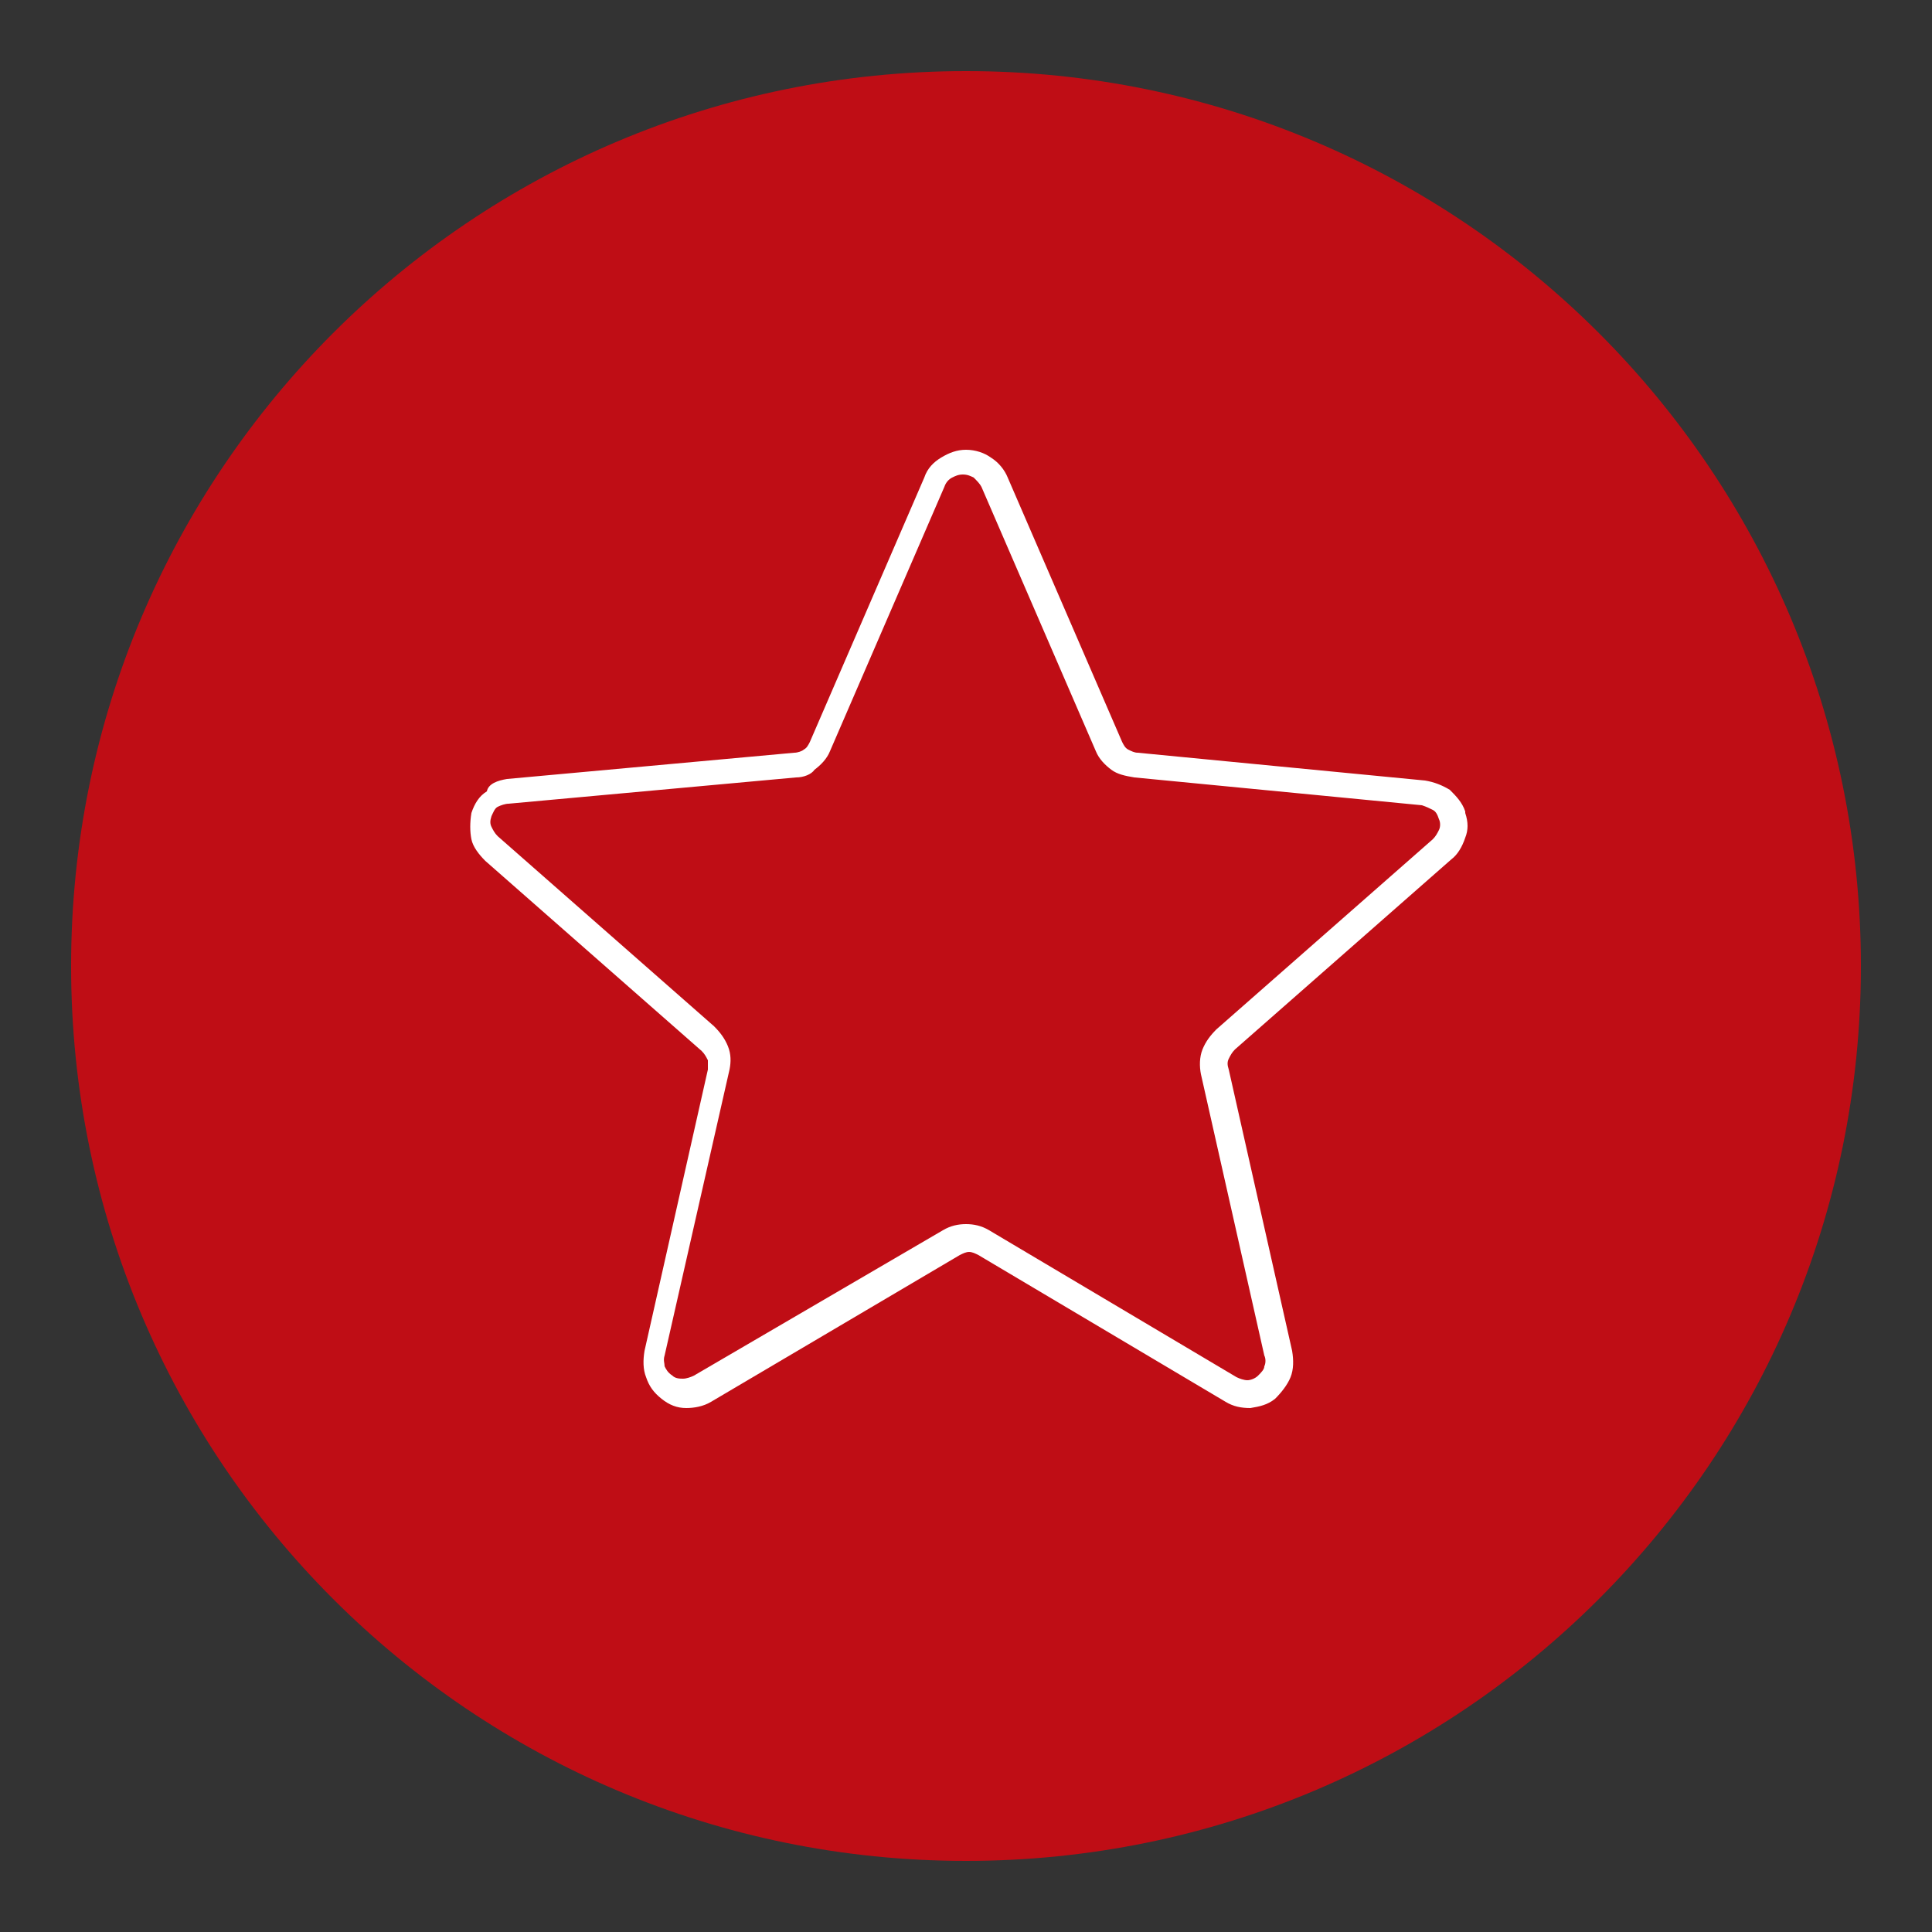 <?xml version="1.0" encoding="utf-8"?>
<!-- Generator: Adobe Illustrator 23.0.4, SVG Export Plug-In . SVG Version: 6.00 Build 0)  -->
<svg version="1.1" id="Capa_1" xmlns="http://www.w3.org/2000/svg" xmlns:xlink="http://www.w3.org/1999/xlink" x="0px" y="0px"
	 width="125px" height="125px" viewBox="0 0 125 125" style="enable-background:new 0 0 125 125;" xml:space="preserve">
<rect x="0" y="0" width="125" height="125" fill="#333333" stroke="none"/>
<style type="text/css">
	.st0{fill:#BF0D15;}
	.st1{fill-rule:evenodd;clip-rule:evenodd;fill:#FFFFFF;}
</style>
<path class="st0" d="M399.3,1360.3c0,27.2-22,49.2-49.2,49.2c-27.2,0-49.2-22-49.2-49.2c0-27.2,22-49.2,49.2-49.2
	C377.2,1311.1,399.3,1333.2,399.3,1360.3"/>
<path class="st1" d="M327.1,1339.4v9.1c0,0.7,0.3,1.3,0.7,1.8c0.5,0.5,1.1,0.7,1.8,0.7h37.9c0.7,0,1.3-0.3,1.8-0.7
	c0.5-0.5,0.7-1.1,0.7-1.8v-2.8v-3.5v-2.8c0-0.7-0.3-1.3-0.7-1.8c-0.5-0.5-1.1-0.7-1.8-0.7h-37.9c-0.7,0-1.3,0.3-1.8,0.7l0,0
	C327.4,1338.1,327.1,1338.7,327.1,1339.4 M350.8,1369c0.6,0.2,1.2,0.5,1.7,1c0.7,0.7,1.1,1.6,1.1,2.7v16.6c0,1-0.4,2-1.1,2.7l0,0
	c-0.7,0.7-1.6,1.1-2.7,1.1h-2.5c-1,0-2-0.4-2.7-1.1c-0.7-0.7-1.1-1.6-1.1-2.7v-16.6c0-1,0.4-2,1.1-2.7v0l0,0l0,0
	c0.5-0.5,1-0.8,1.7-1v-8.4v-1.6c0-0.3,0.3-0.6,0.6-0.6h1.6h24.7v-12.1h-2v2.2c0,1-0.4,2-1.1,2.7c-0.7,0.7-1.6,1.1-2.7,1.1h-37.9
	c-1,0-2-0.4-2.7-1.1c-0.7-0.7-1.1-1.6-1.1-2.7v-9.1c0-1,0.4-2,1.1-2.7l0,0c0.7-0.7,1.6-1.1,2.7-1.1h37.9c1,0,2,0.4,2.7,1.1h0l0,0
	c0.7,0.7,1.1,1.6,1.1,2.7v2.2h5.9c0.3,0,0.6,0.3,0.6,0.6v1.6v1.8v15v1.6c0,0.3-0.3,0.6-0.6,0.6h-1.6h-24.7V1369z M347.3,1370.2
	c-0.7,0-1.3,0.3-1.8,0.7l0,0c-0.5,0.5-0.7,1.1-0.7,1.8v16.6c0,0.7,0.3,1.3,0.7,1.8c0.5,0.5,1.1,0.7,1.8,0.7h2.5
	c0.7,0,1.3-0.3,1.8-0.7l0,0c0.5-0.5,0.7-1.1,0.7-1.8v-16.6c0-0.7-0.3-1.3-0.7-1.8c-0.5-0.5-1.1-0.7-1.8-0.7H347.3z M347.6,1368.9
	v-8.3v-1h1h25.3c0.3,0,0.6-0.3,0.6-0.6v-13.4c0-0.3-0.3-0.6-0.6-0.6h-2.6v-2.2h5.2v1v1.8v15v1h-1h-25.3c-0.3,0-0.6,0.3-0.6,0.6v6.6
	H347.6z"/>
<path class="st0" d="M399.3,1360.3c0,27.2-22,49.2-49.2,49.2c-27.2,0-49.2-22-49.2-49.2c0-27.2,22-49.2,49.2-49.2
	C377.2,1311.1,399.3,1333.2,399.3,1360.3"/>
<path class="st1" d="M327.1,1339.4v9.1c0,0.7,0.3,1.3,0.7,1.8c0.5,0.5,1.1,0.7,1.8,0.7h37.9c0.7,0,1.3-0.3,1.8-0.7
	c0.5-0.5,0.7-1.1,0.7-1.8v-2.8v-3.5v-2.8c0-0.7-0.3-1.3-0.7-1.8c-0.5-0.5-1.1-0.7-1.8-0.7h-37.9c-0.7,0-1.3,0.3-1.8,0.7l0,0
	C327.4,1338.1,327.1,1338.7,327.1,1339.4 M350.8,1369c0.6,0.2,1.2,0.5,1.7,1c0.7,0.7,1.1,1.6,1.1,2.7v16.6c0,1-0.4,2-1.1,2.7l0,0
	c-0.7,0.7-1.6,1.1-2.7,1.1h-2.5c-1,0-2-0.4-2.7-1.1c-0.7-0.7-1.1-1.6-1.1-2.7v-16.6c0-1,0.4-2,1.1-2.7v0l0,0l0,0
	c0.5-0.5,1-0.8,1.7-1v-8.4v-1.6c0-0.3,0.3-0.6,0.6-0.6h1.6h24.7v-12.1h-2v2.2c0,1-0.4,2-1.1,2.7c-0.7,0.7-1.6,1.1-2.7,1.1h-37.9
	c-1,0-2-0.4-2.7-1.1c-0.7-0.7-1.1-1.6-1.1-2.7v-9.1c0-1,0.4-2,1.1-2.7l0,0c0.7-0.7,1.6-1.1,2.7-1.1h37.9c1,0,2,0.4,2.7,1.1h0l0,0
	c0.7,0.7,1.1,1.6,1.1,2.7v2.2h5.9c0.3,0,0.6,0.3,0.6,0.6v1.6v1.8v15v1.6c0,0.3-0.3,0.6-0.6,0.6h-1.6h-24.7V1369z M347.3,1370.2
	c-0.7,0-1.3,0.3-1.8,0.7l0,0c-0.5,0.5-0.7,1.1-0.7,1.8v16.6c0,0.7,0.3,1.3,0.7,1.8c0.5,0.5,1.1,0.7,1.8,0.7h2.5
	c0.7,0,1.3-0.3,1.8-0.7l0,0c0.5-0.5,0.7-1.1,0.7-1.8v-16.6c0-0.7-0.3-1.3-0.7-1.8c-0.5-0.5-1.1-0.7-1.8-0.7H347.3z M347.6,1368.9
	v-8.3v-1h1h25.3c0.3,0,0.6-0.3,0.6-0.6v-13.4c0-0.3-0.3-0.6-0.6-0.6h-2.6v-2.2h5.2v1v1.8v15v1h-1h-25.3c-0.3,0-0.6,0.3-0.6,0.6v6.6
	H347.6z"/>
<g>
	<path class="st0" d="M4.6,62.5c0-32,25.9-57.9,57.9-57.9s57.9,25.9,57.9,57.9"/>
	<path class="st0" d="M120.4,62.5c0,32-25.9,57.9-57.9,57.9S4.6,94.5,4.6,62.5"/>
	<path class="st1" d="M32.8,50.4l18.6-1.7c0.2,0,0.5-0.1,0.6-0.2c0.2-0.1,0.3-0.3,0.4-0.5l7.4-17.1c0.2-0.6,0.6-1,1.1-1.3
		c0.5-0.3,1-0.5,1.6-0.5c0.6,0,1.2,0.2,1.6,0.5c0.5,0.3,0.9,0.8,1.1,1.3l7.4,17.1c0.1,0.2,0.2,0.4,0.4,0.5c0.2,0.1,0.4,0.2,0.6,0.2
		l18.6,1.8c0.6,0.1,1.1,0.3,1.6,0.6c0.4,0.4,0.8,0.8,1,1.4l0,0.1c0.2,0.6,0.2,1.1,0,1.6c-0.2,0.6-0.5,1.1-0.9,1.4l-14,12.3
		c-0.2,0.2-0.3,0.4-0.4,0.6c-0.1,0.2-0.1,0.4,0,0.7l4.1,18.2c0.1,0.6,0.1,1.2-0.1,1.7c-0.2,0.5-0.6,1-1,1.4c-0.5,0.4-1,0.5-1.6,0.6
		c-0.6,0-1.1-0.1-1.6-0.4l-16-9.5c-0.2-0.1-0.4-0.2-0.6-0.2c-0.2,0-0.4,0.1-0.6,0.2l-16.1,9.5c-0.5,0.3-1.1,0.4-1.6,0.4
		c-0.6,0-1.1-0.2-1.6-0.6h0c-0.5-0.4-0.8-0.8-1-1.4c-0.2-0.5-0.2-1.1-0.1-1.7l4.1-18.2l0,0c0-0.2,0-0.4,0-0.6
		c-0.1-0.2-0.2-0.4-0.4-0.6l-14-12.3c-0.4-0.4-0.8-0.9-0.9-1.4c-0.1-0.5-0.1-1.1,0-1.7c0.2-0.6,0.5-1.1,1-1.4l0,0
		C31.6,50.7,32.2,50.5,32.8,50.4 M51.5,50.3l-18.6,1.7c-0.2,0-0.5,0.1-0.7,0.2l0,0c-0.2,0.1-0.3,0.4-0.4,0.6c-0.1,0.3-0.1,0.5,0,0.7
		c0.1,0.2,0.2,0.4,0.4,0.6l14,12.3c0.4,0.4,0.7,0.8,0.9,1.3v0c0.2,0.5,0.2,1,0.1,1.5l0,0L43,87.7c-0.1,0.3,0,0.5,0,0.7
		c0.1,0.2,0.2,0.4,0.5,0.6v0c0.2,0.2,0.5,0.2,0.7,0.2c0.2,0,0.5-0.1,0.7-0.2L61,79.6c0.5-0.3,1-0.4,1.5-0.4c0.5,0,1,0.1,1.5,0.4
		l16,9.5c0.2,0.1,0.5,0.2,0.7,0.2c0.2,0,0.5-0.1,0.7-0.3c0.2-0.2,0.4-0.4,0.4-0.6c0.1-0.2,0.1-0.5,0-0.7l-4.1-18.2
		c-0.1-0.5-0.1-1.1,0.1-1.6c0.2-0.5,0.5-0.9,0.9-1.3l14-12.3c0.2-0.2,0.3-0.4,0.4-0.6c0.1-0.2,0.1-0.5,0-0.7l0,0
		c-0.1-0.3-0.2-0.5-0.4-0.6c-0.2-0.1-0.4-0.2-0.7-0.3l-18.6-1.8c-0.6-0.1-1.1-0.2-1.5-0.5c-0.4-0.3-0.8-0.7-1-1.2l-7.4-17.1
		c-0.1-0.2-0.3-0.4-0.5-0.6c-0.2-0.1-0.4-0.2-0.7-0.2s-0.5,0.1-0.7,0.2c-0.2,0.1-0.4,0.3-0.5,0.6l-7.4,17.1c-0.2,0.5-0.6,0.9-1,1.2
		C52.5,50.1,52,50.3,51.5,50.3"/>
</g>
</svg>

